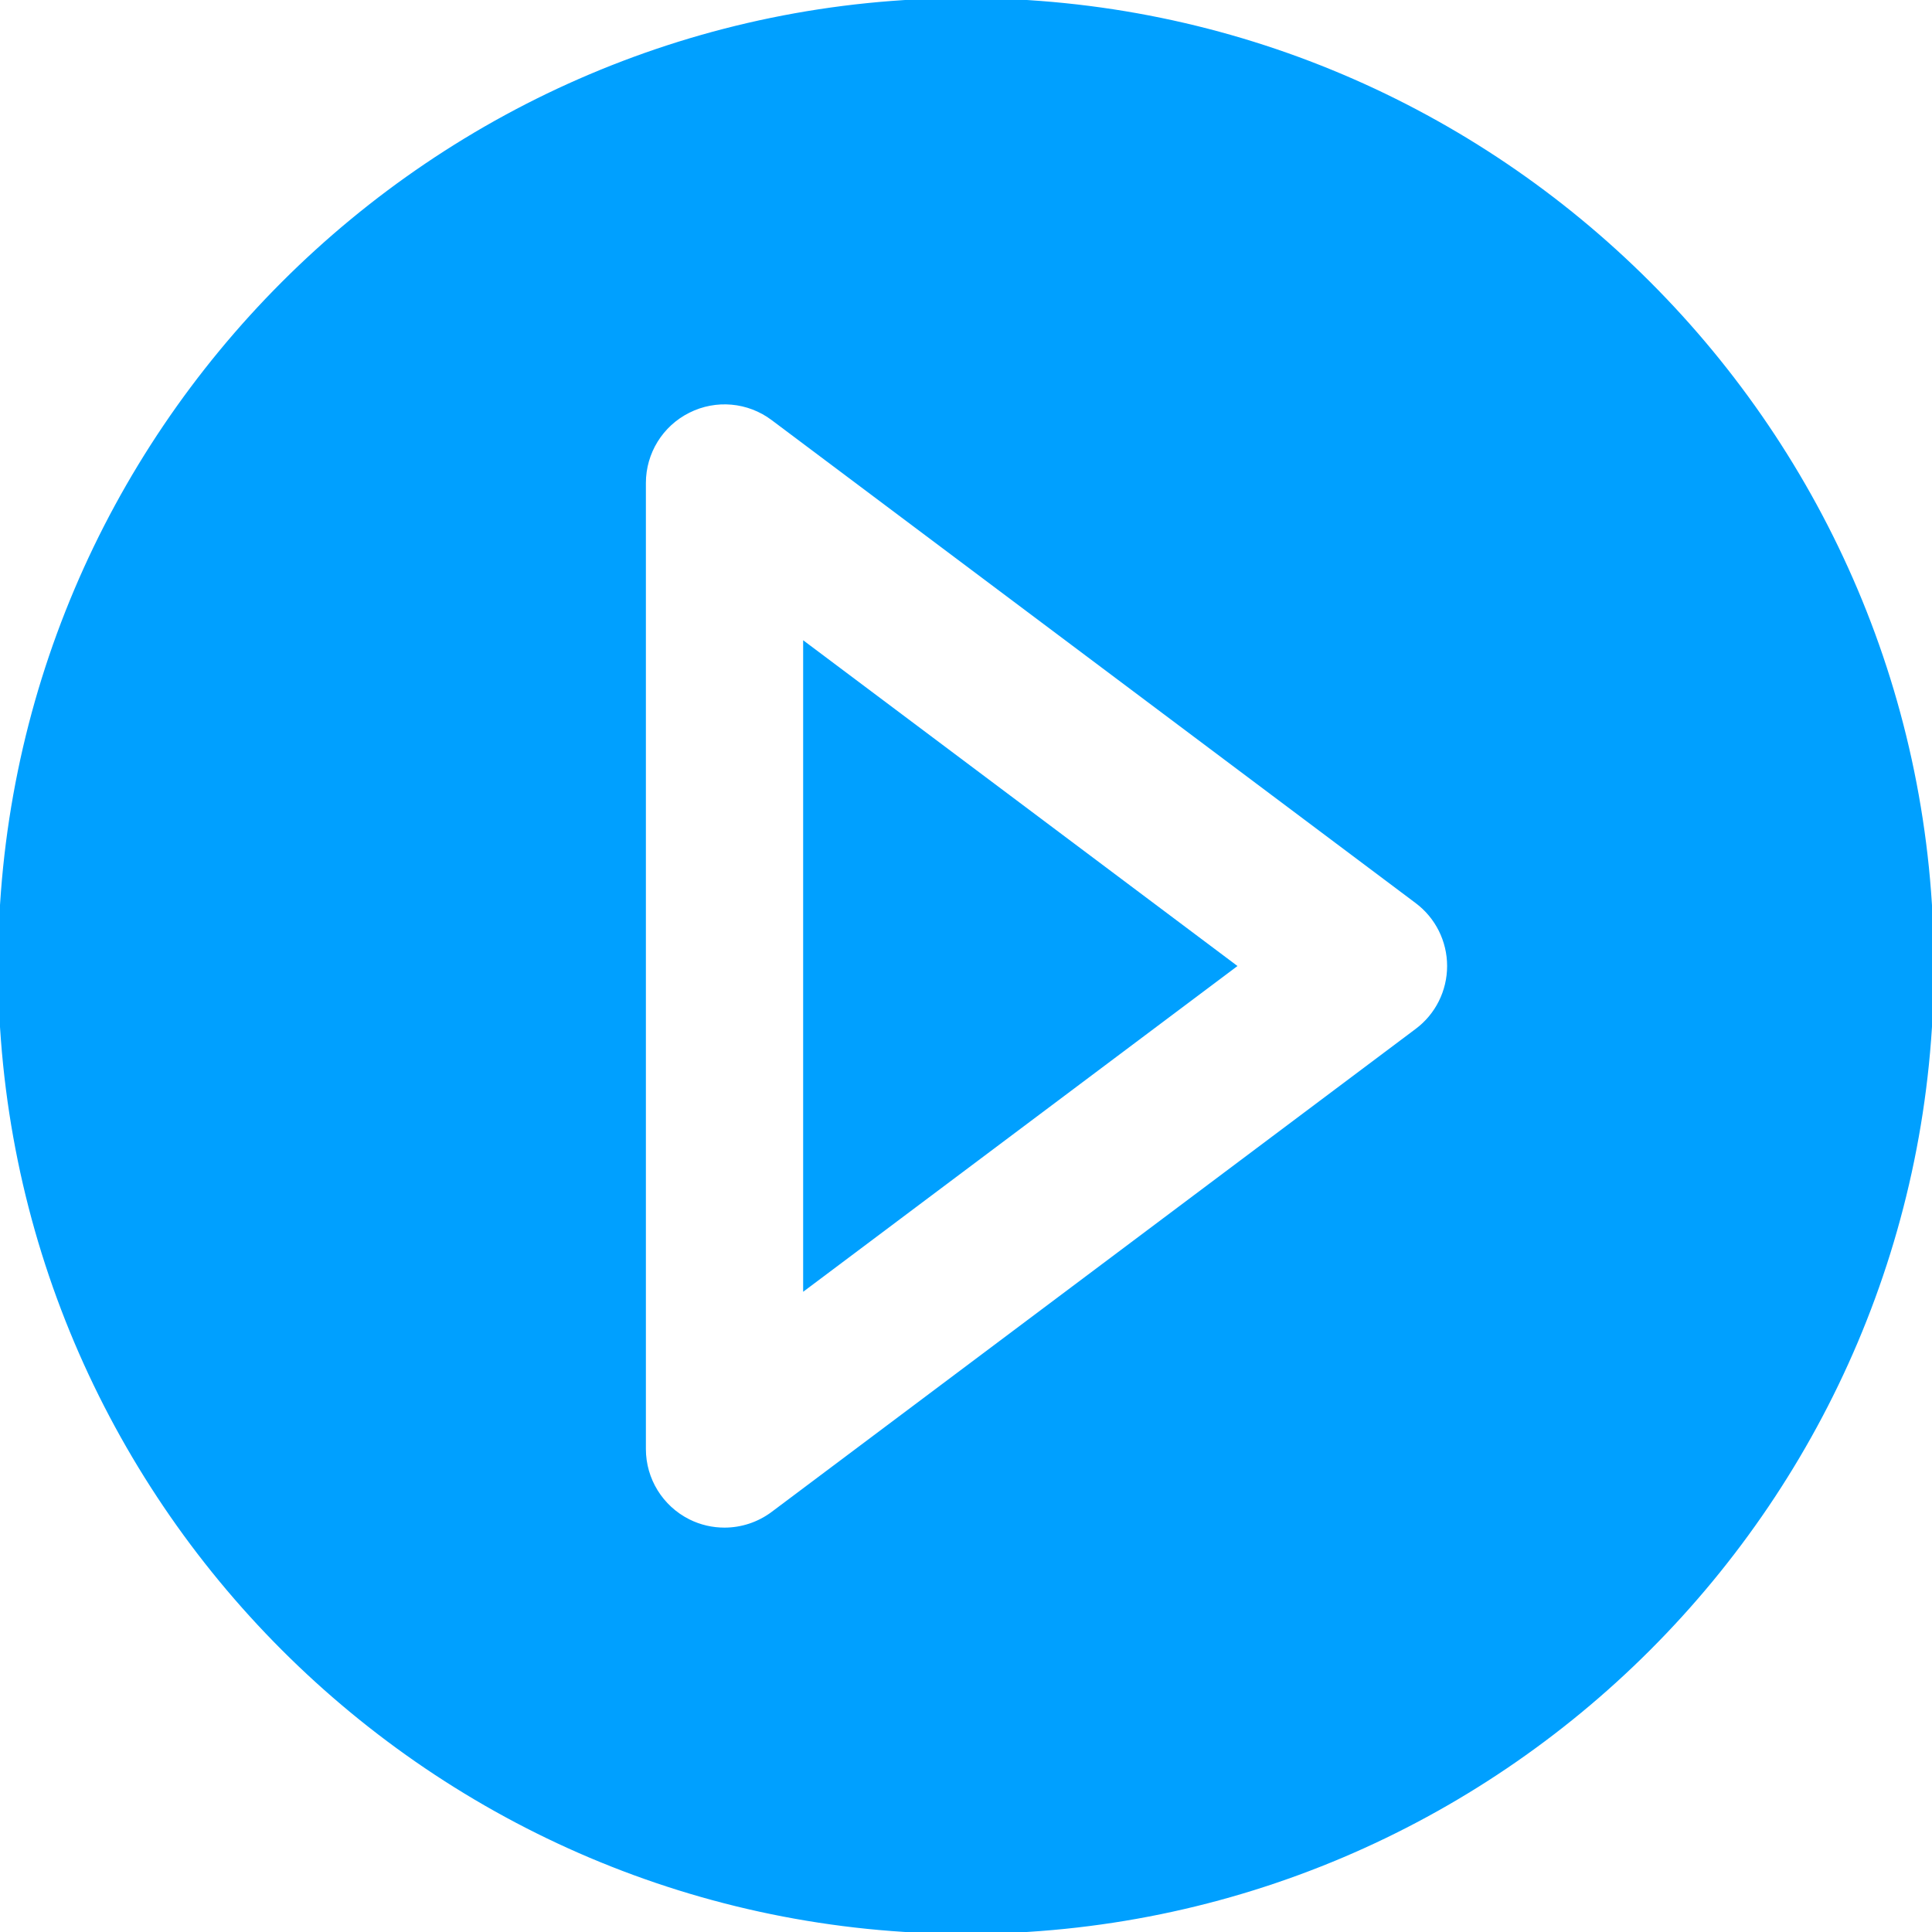 <!DOCTYPE svg PUBLIC "-//W3C//DTD SVG 1.1//EN" "http://www.w3.org/Graphics/SVG/1.1/DTD/svg11.dtd">
<!-- Uploaded to: SVG Repo, www.svgrepo.com, Transformed by: SVG Repo Mixer Tools -->
<svg fill="#00a0ff" height="87px" width="87px" version="1.1" id="Layer_1" xmlns="http://www.w3.org/2000/svg" xmlns:xlink="http://www.w3.org/1999/xlink" viewBox="0 0 512 512" xml:space="preserve" stroke="#00a0ff">
<g id="SVGRepo_bgCarrier" stroke-width="0"/>
<g id="SVGRepo_tracerCarrier" stroke-linecap="round" stroke-linejoin="round"/>
<g id="SVGRepo_iconCarrier"> <g> <g> <g> <polygon points="213.342,341.338 327.113,256.004 213.342,170.671 "/> <path d="M256,0C114.837,0,0,114.837,0,256s114.837,256,256,256c141.184,0,256-114.837,256-256S397.184,0,256,0z M375.467,273.067 l-170.667,128c-3.755,2.816-8.277,4.267-12.8,4.267c-3.243,0-6.507-0.725-9.536-2.24c-7.232-3.627-11.797-11.008-11.797-19.093 V128c0-8.085,4.565-15.467,11.797-19.072c7.211-3.627,15.872-2.859,22.336,2.005l170.667,128C380.843,242.965,384,249.28,384,256 C384,262.72,380.843,269.056,375.467,273.067z"/> </g> </g> </g> </g>
</svg>
